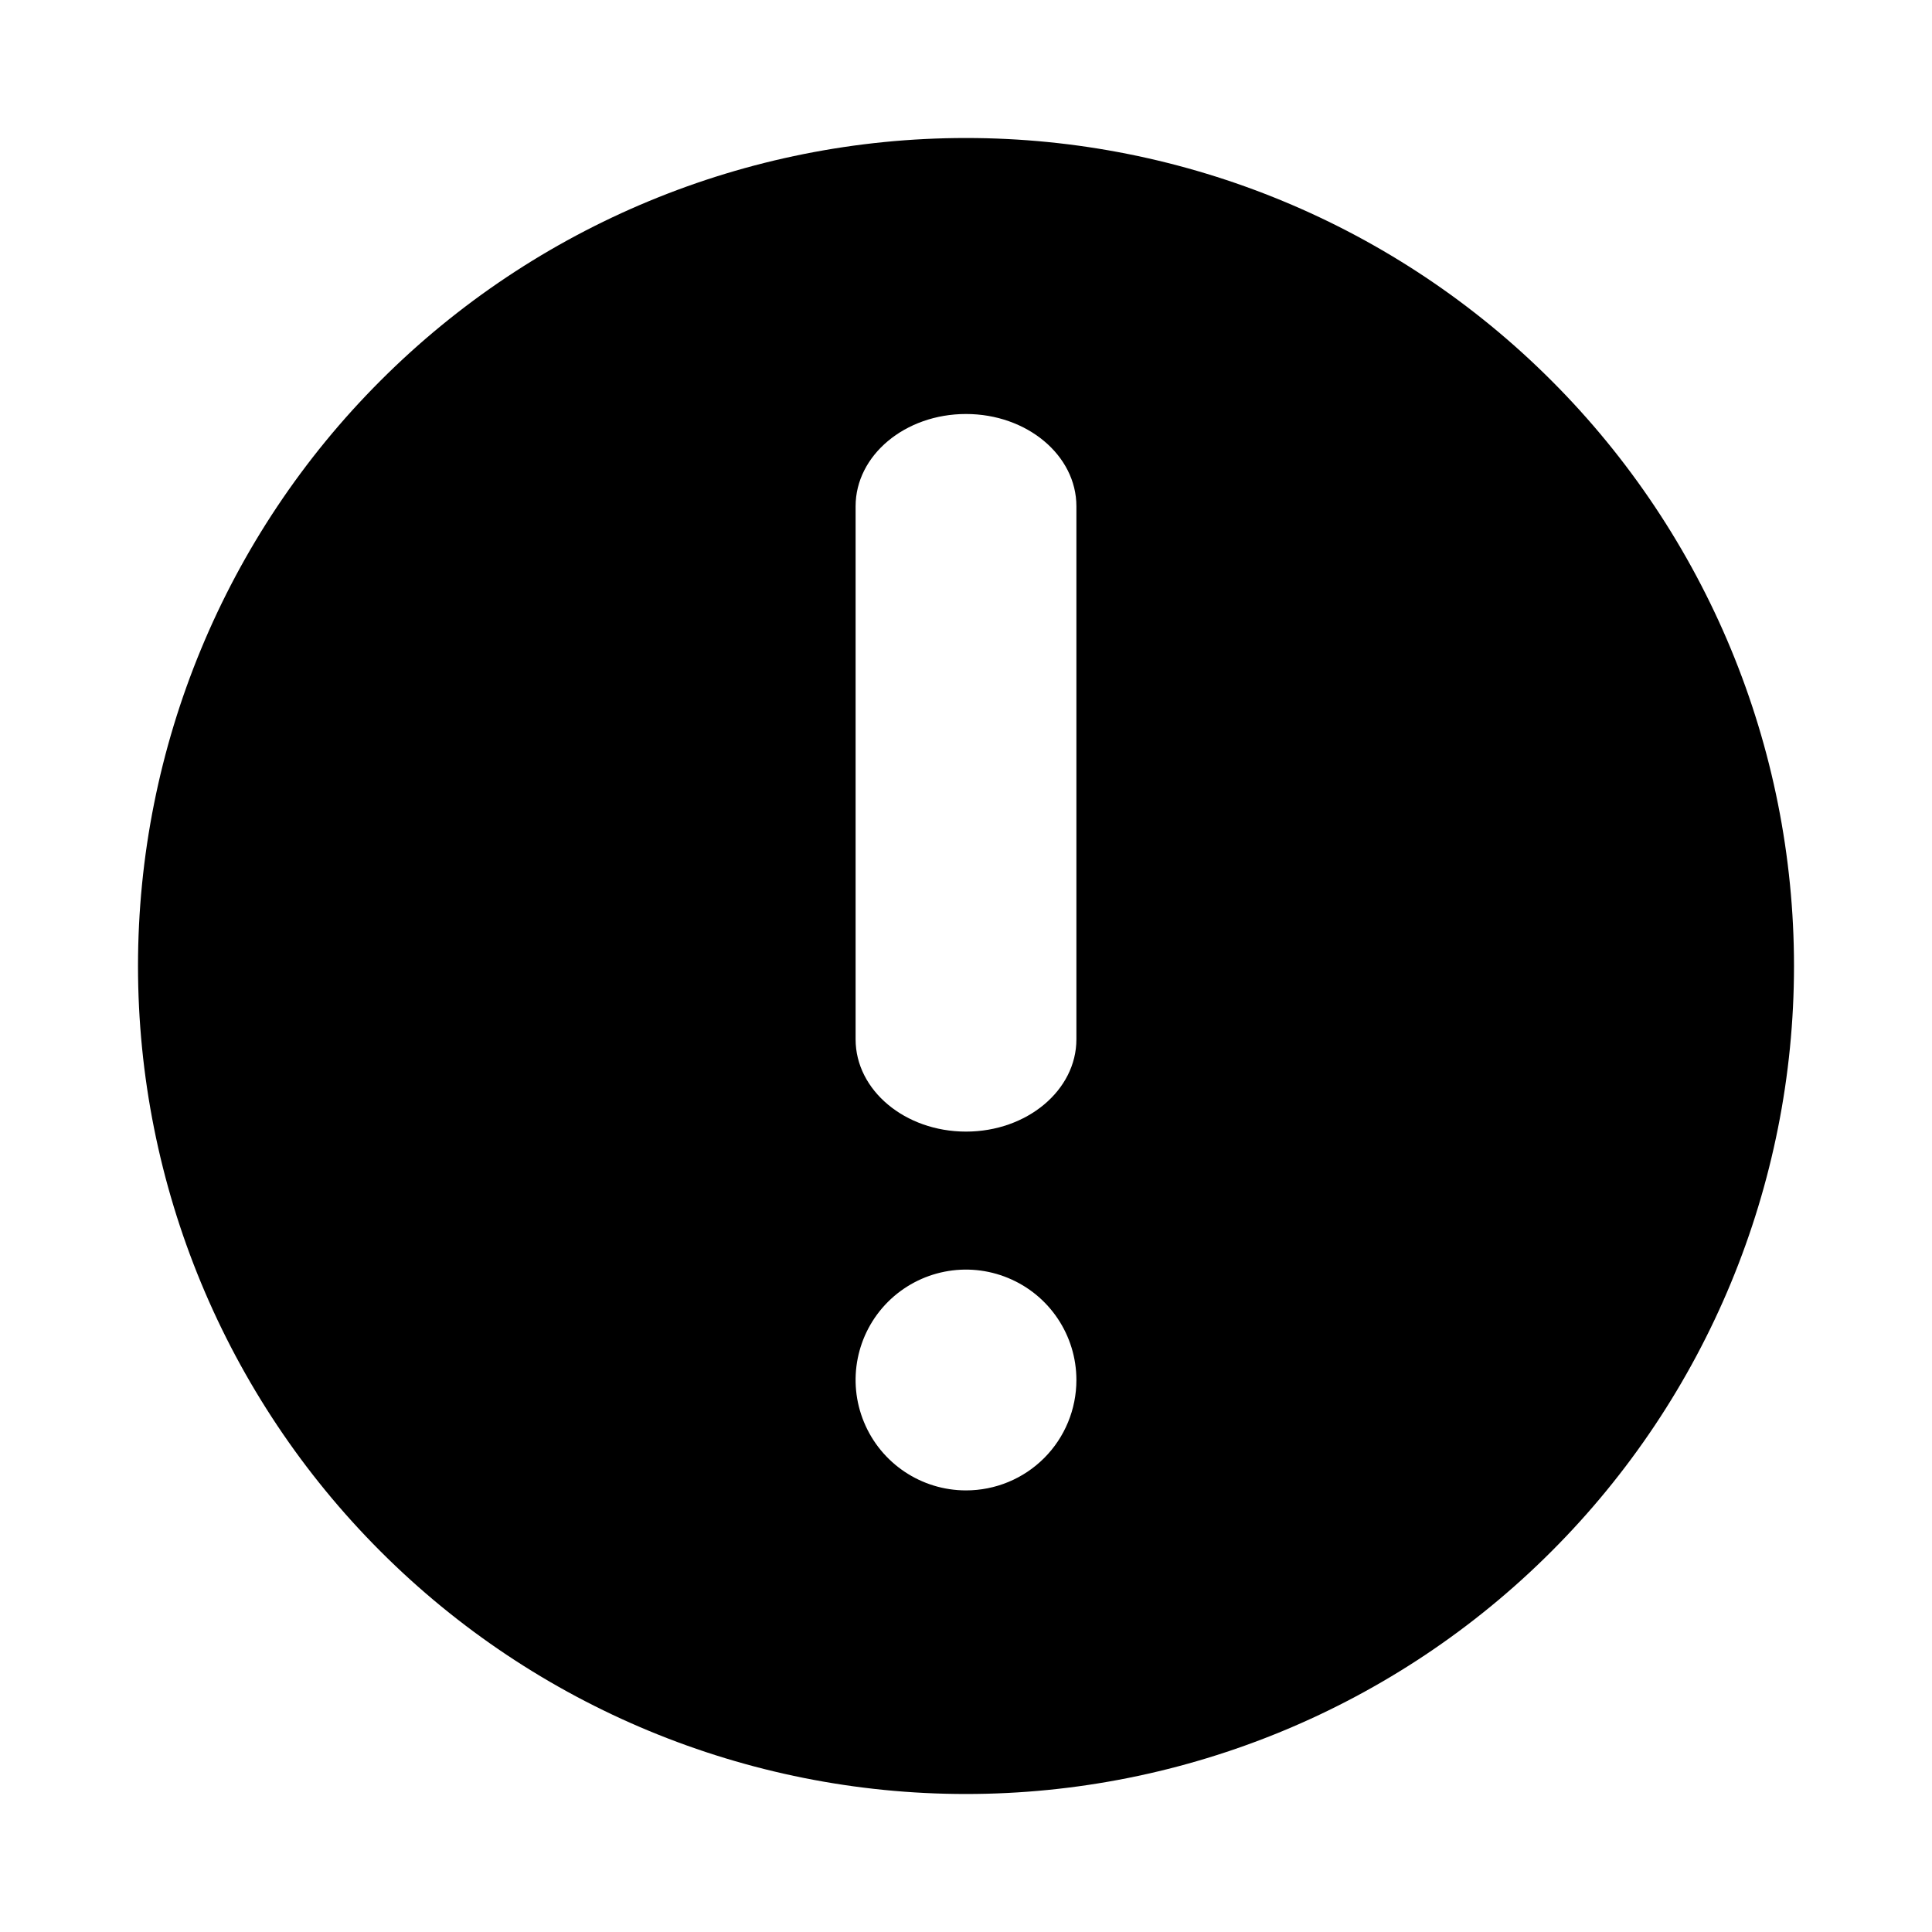 <svg xmlns="http://www.w3.org/2000/svg" width="70" height="70" version="1.1" viewBox="0 0 70 70">
  <path fill="#000" fill-rule="nonzero" stroke="none" stroke-width="1" d="M30,0 C37.956,0 45.586,3.161 51.211,8.789 C56.839,14.414 60,22.044 60,30 C60,37.956 56.839,45.586 51.211,51.211 C45.586,56.839 37.956,60 30,60 C22.044,60 14.414,56.839 8.789,51.211 C3.161,45.586 0,37.956 0,30 C0,22.044 3.161,14.414 8.789,8.789 C14.414,3.161 22.044,0 30,0 Z M31.531,41.306 C30.035,40.684 28.316,41.028 27.17,42.171 C26.028,43.316 25.684,45.035 26.306,46.531 C26.924,48.024 28.382,49 30,49 C31.063,49 32.08,48.58 32.83,47.83 C33.58,47.08 34,46.063 34,45 C34,43.382 33.024,41.924 31.531,41.306 Z M30,10 C27.792,10 26,11.497 26,13.343 L26,13.343 L26,32.657 C26,34.503 27.792,36 30,36 C32.208,36 34,34.503 34,32.657 L34,32.657 L34,13.343 C34,11.497 32.208,10 30,10 Z" transform="translate(5 5)"/>
</svg>
